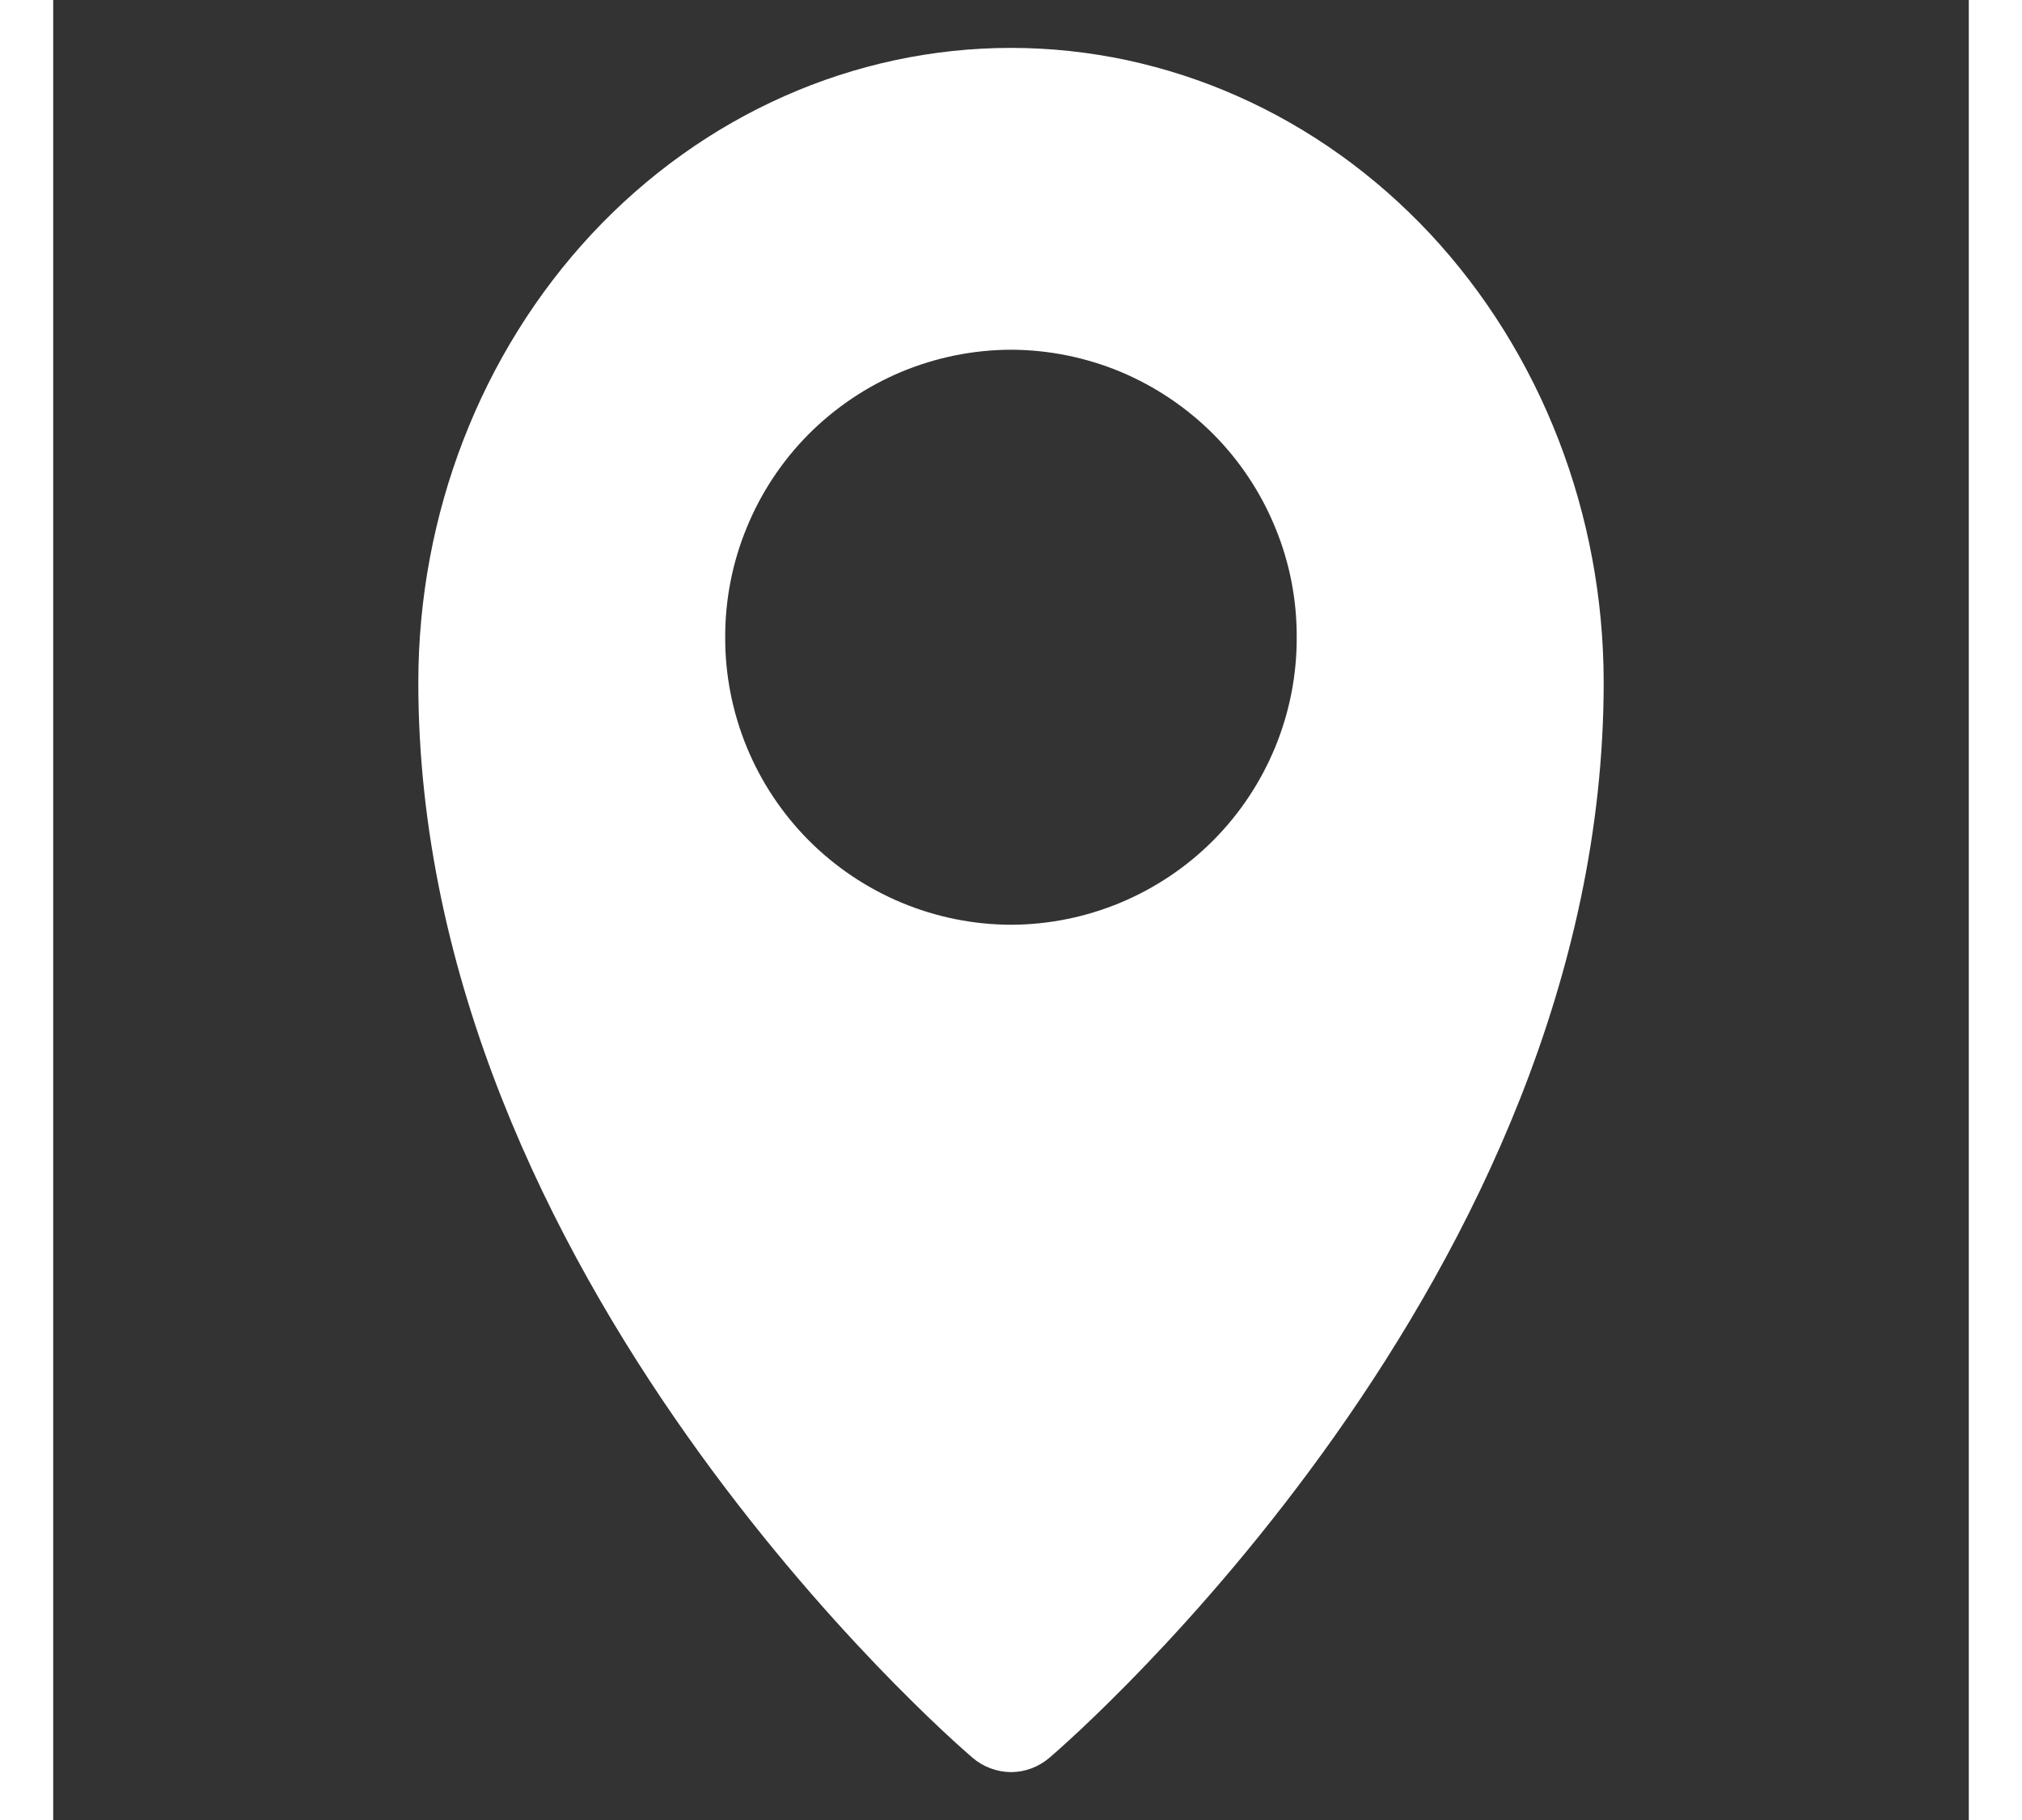 <svg width="20" height="18" viewBox="0 0 20 19" fill="none" xmlns="http://www.w3.org/2000/svg">
<rect x="0" y="0" width="20" height="19" fill="#333333" stroke="none"/>
<g clip-path="url(#clip0_1_373)">
<g clip-path="url(#clip1_1_373)">
<path fill-rule="evenodd" clip-rule="evenodd" d="M9.596 18.348C9.708 18.445 9.852 18.499 10 18.5C10.146 18.5 10.289 18.447 10.404 18.348C10.64 18.146 16.188 13.322 16.188 7.126C16.188 5.369 15.535 3.684 14.376 2.441C13.214 1.199 11.64 0.5 10 0.5C8.36 0.5 6.785 1.198 5.624 2.441C4.465 3.684 3.812 5.369 3.812 7.126C3.812 13.322 9.36 18.146 9.596 18.348ZM10 9.654C10.793 9.652 11.553 9.334 12.113 8.772C12.672 8.209 12.986 7.447 12.983 6.654C12.985 6.261 12.909 5.871 12.759 5.508C12.61 5.144 12.391 4.813 12.114 4.534C11.837 4.256 11.507 4.034 11.145 3.882C10.782 3.731 10.393 3.652 10 3.651C9.607 3.652 9.218 3.731 8.855 3.882C8.493 4.034 8.163 4.256 7.886 4.534C7.609 4.813 7.39 5.144 7.241 5.508C7.091 5.871 7.015 6.261 7.016 6.654C7.014 7.447 7.328 8.209 7.887 8.772C8.447 9.334 9.207 9.652 10 9.654Z" fill="white"/>
</g>
</g>
<defs>
<clipPath id="clip0_1_373">
<rect width="20" height="18" fill="white" transform="translate(0 0.5)"/>
</clipPath>
<clipPath id="clip1_1_373">
<rect width="12.375" height="18" fill="white" transform="translate(3.812 0.5)"/>
</clipPath>
</defs>
</svg>
